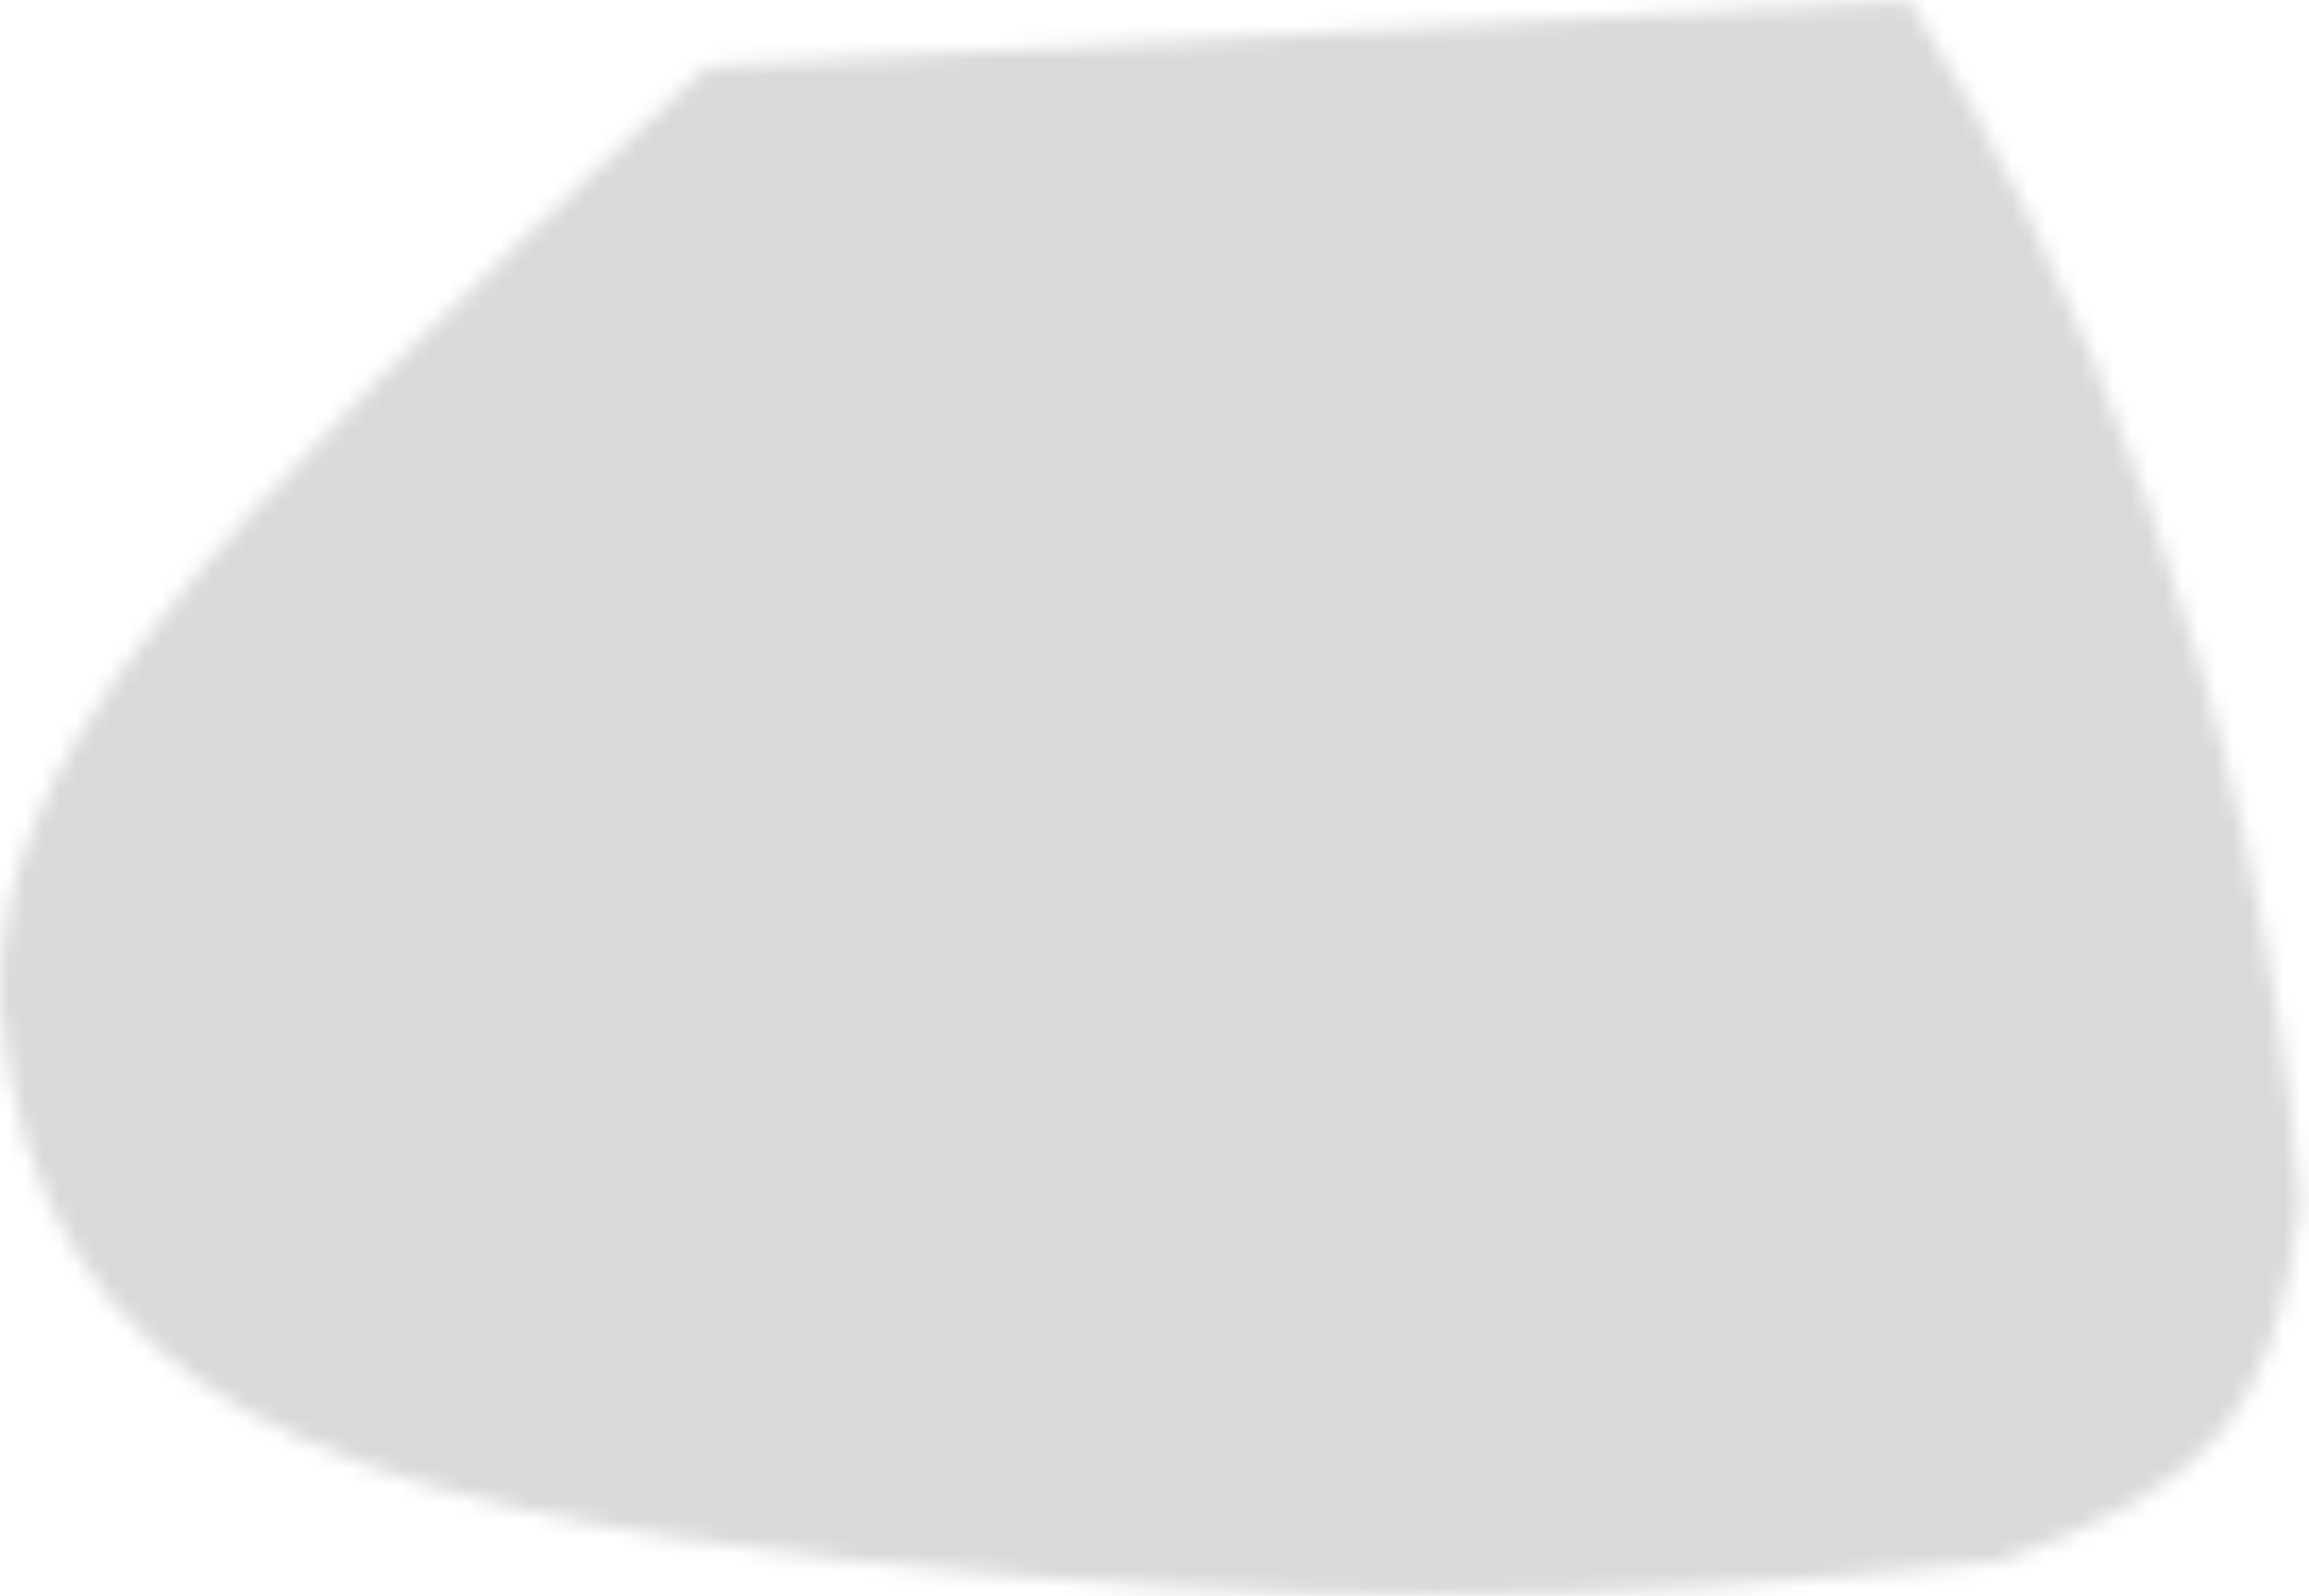 <svg width="136" height="94" viewBox="0 0 136 94" fill="none" xmlns="http://www.w3.org/2000/svg">
<mask id="mask0_161_68" style="mask-type:alpha" maskUnits="userSpaceOnUse" x="0" y="0" width="136" height="94">
<path fill-rule="evenodd" clip-rule="evenodd" d="M9.014 37.019C15.548 28.617 25.985 18.417 41.624 3.922L112.415 0C121.986 14.921 133.03 41.243 135.493 70.924C134.687 77.433 133.209 81.562 130.576 84.603C127.928 87.66 123.947 89.811 117.675 91.98C92.291 94.603 77.649 94.685 50.658 91.963C35.194 90.26 22.991 87.931 14.411 83.041C10.155 80.616 6.816 77.573 4.413 73.673C2.015 69.781 0.499 64.955 0 58.889C-0.035 51.877 2.478 45.422 9.014 37.019Z" fill="#37374C"/>
</mask>
<g mask="url(#mask0_161_68)">
<rect x="-9.5" y="-43.546" width="173" height="145" fill="#D9D9D9"/>
</g>
</svg>
